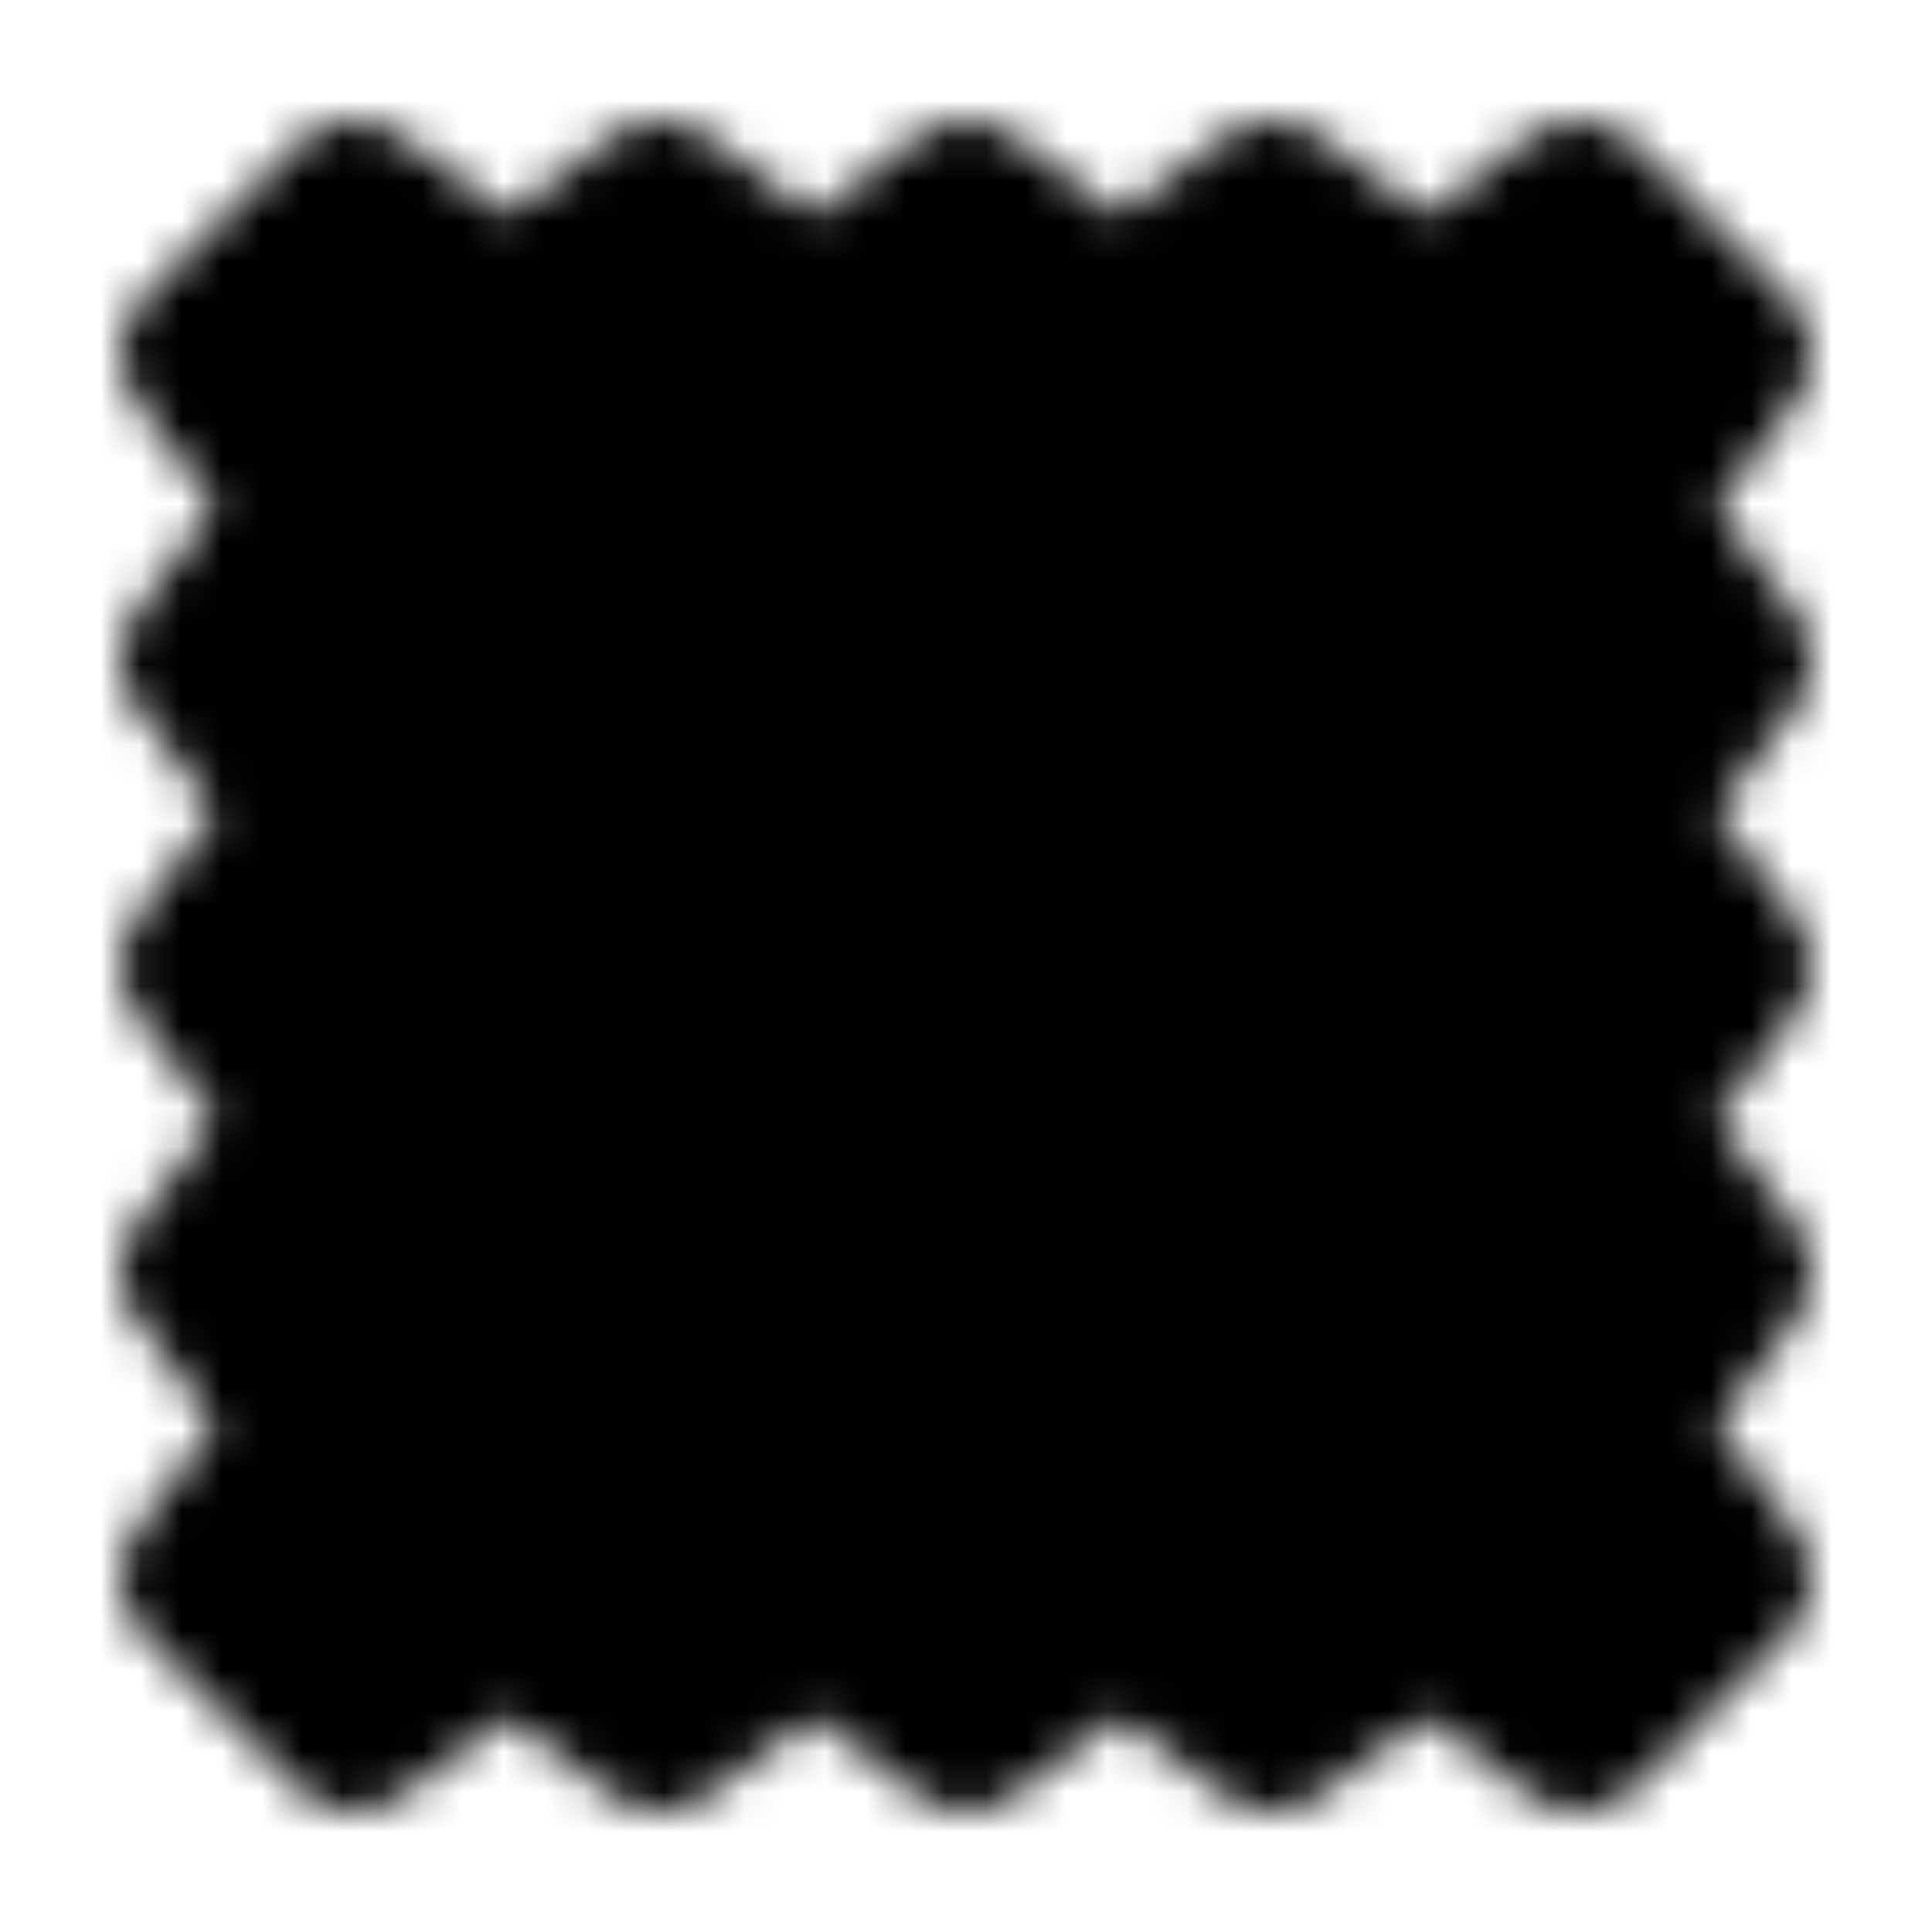 <svg xmlns="http://www.w3.org/2000/svg" xmlns:xlink="http://www.w3.org/1999/xlink" width="48" height="48" viewBox="0 0 48 48"><defs><mask id="ipSStamp0"><g fill="none" stroke-linecap="round" stroke-linejoin="round" stroke-width="4"><path fill="#fff" stroke="#fff" d="M5 8.8L8.8 5l3.8 2.85L16.4 5l3.8 2.85L24 5l3.8 2.85L31.6 5l3.8 2.85L39.2 5L43 8.8l-2.85 3.8L43 16.4l-2.85 3.8L43 24l-2.85 3.8L43 31.6l-2.85 3.8L43 39.2L39.2 43l-3.8-2.85L31.6 43l-3.8-2.85L24 43l-3.8-2.85L16.4 43l-3.8-2.85L8.8 43L5 39.2l2.85-3.8L5 31.6l2.85-3.8L5 24l2.85-3.8L5 16.4l2.85-3.8z"/><circle cx="24" cy="24" r="9" fill="#000" stroke="#000"/></g></mask></defs><path fill="currentColor" d="M0 0h48v48H0z" mask="url(#ipSStamp0)"/></svg>
